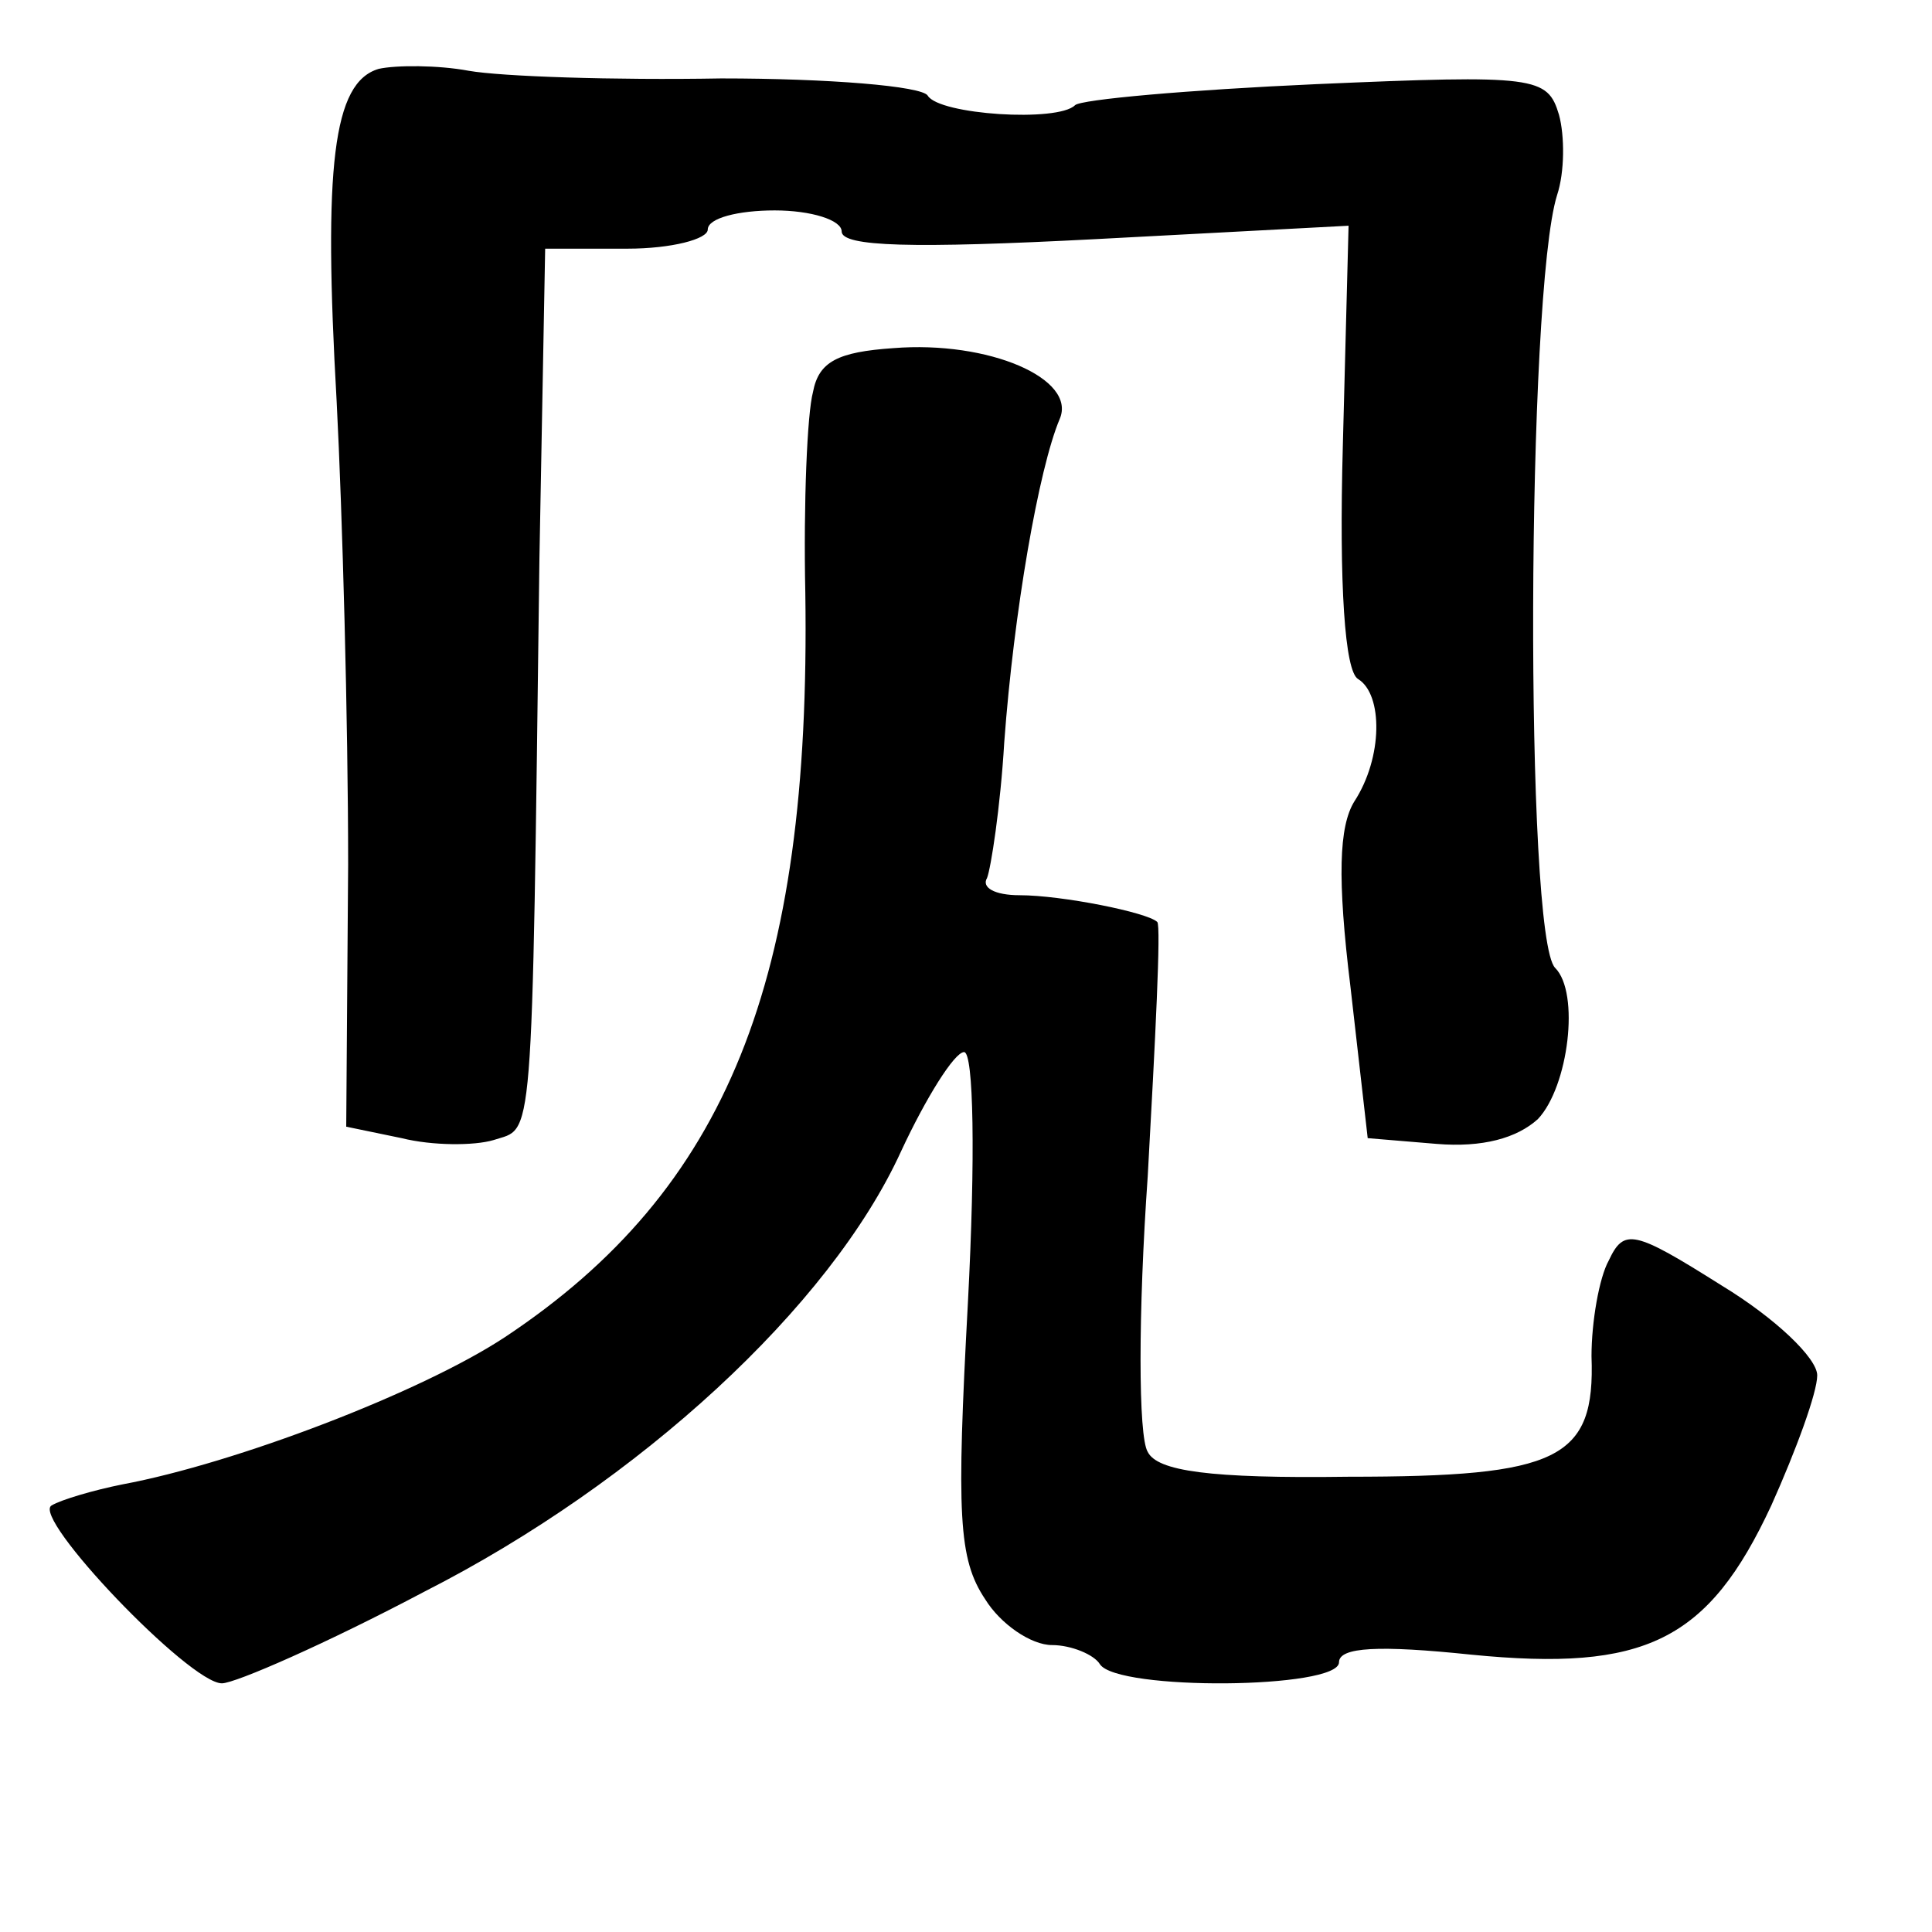 <?xml version="1.0" standalone="no"?>
<!DOCTYPE svg PUBLIC "-//W3C//DTD SVG 20010904//EN"
 "http://www.w3.org/TR/2001/REC-SVG-20010904/DTD/svg10.dtd">
<svg version="1.0" xmlns="http://www.w3.org/2000/svg"
 width="101pt" height="101pt" viewBox="0 0 101 101"
 preserveAspectRatio="xMidYMid meet">
<g transform="translate(0,101) scale(0.1,-0.1)"
fill="#000000" stroke="none">
<path d="M198 974 c-24 -7 -29 -51 -22 -174 3 -58 6 -167 6 -242 l-1 -137 29
-6 c16 -4 38 -4 48 -1 21 7 20 -10 24 304 l3 162 43 0 c23 0 42 5 42 10 0 6
16 10 35 10 19 0 35 -5 35 -11 0 -8 37 -9 133 -4 l132 7 -3 -115 c-2 -73 1
-118 8 -122 13 -8 13 -41 -2 -64 -8 -13 -9 -40 -2 -97 l9 -79 36 -3 c24 -2 42
3 53 13 16 17 22 66 9 79 -16 16 -15 353 1 404 4 12 4 31 1 42 -6 20 -12 21
-127 16 -67 -3 -123 -8 -126 -11 -9 -9 -71 -5 -77 5 -3 5 -52 9 -108 9 -56 -1
-115 1 -132 4 -16 3 -38 3 -47 1z"/>
<path d="M425 805 c-3 -11 -5 -58 -4 -105 3 -203 -41 -312 -157 -389 -44 -29
-141 -66 -200 -77 -15 -3 -32 -8 -37 -11 -11 -6 72 -93 89 -93 7 0 55 21 106
48 112 57 212 149 249 230 13 28 28 52 33 52 5 0 6 -55 2 -131 -6 -111 -5
-134 9 -155 8 -13 24 -24 35 -24 10 0 22 -5 25 -10 9 -14 125 -13 125 1 0 8
21 9 69 4 91 -9 124 7 157 78 13 29 24 59 24 68 0 9 -22 30 -50 47 -46 29 -51
30 -59 13 -5 -9 -9 -32 -9 -50 2 -54 -17 -63 -127 -63 -73 -1 -100 3 -105 13
-5 8 -5 73 0 144 4 72 7 131 5 133 -5 5 -50 14 -72 14 -13 0 -20 4 -17 9 2 5
7 37 9 71 5 68 18 143 29 169 9 21 -37 41 -87 37 -29 -2 -39 -7 -42 -23z"/>
</g>
</svg>
